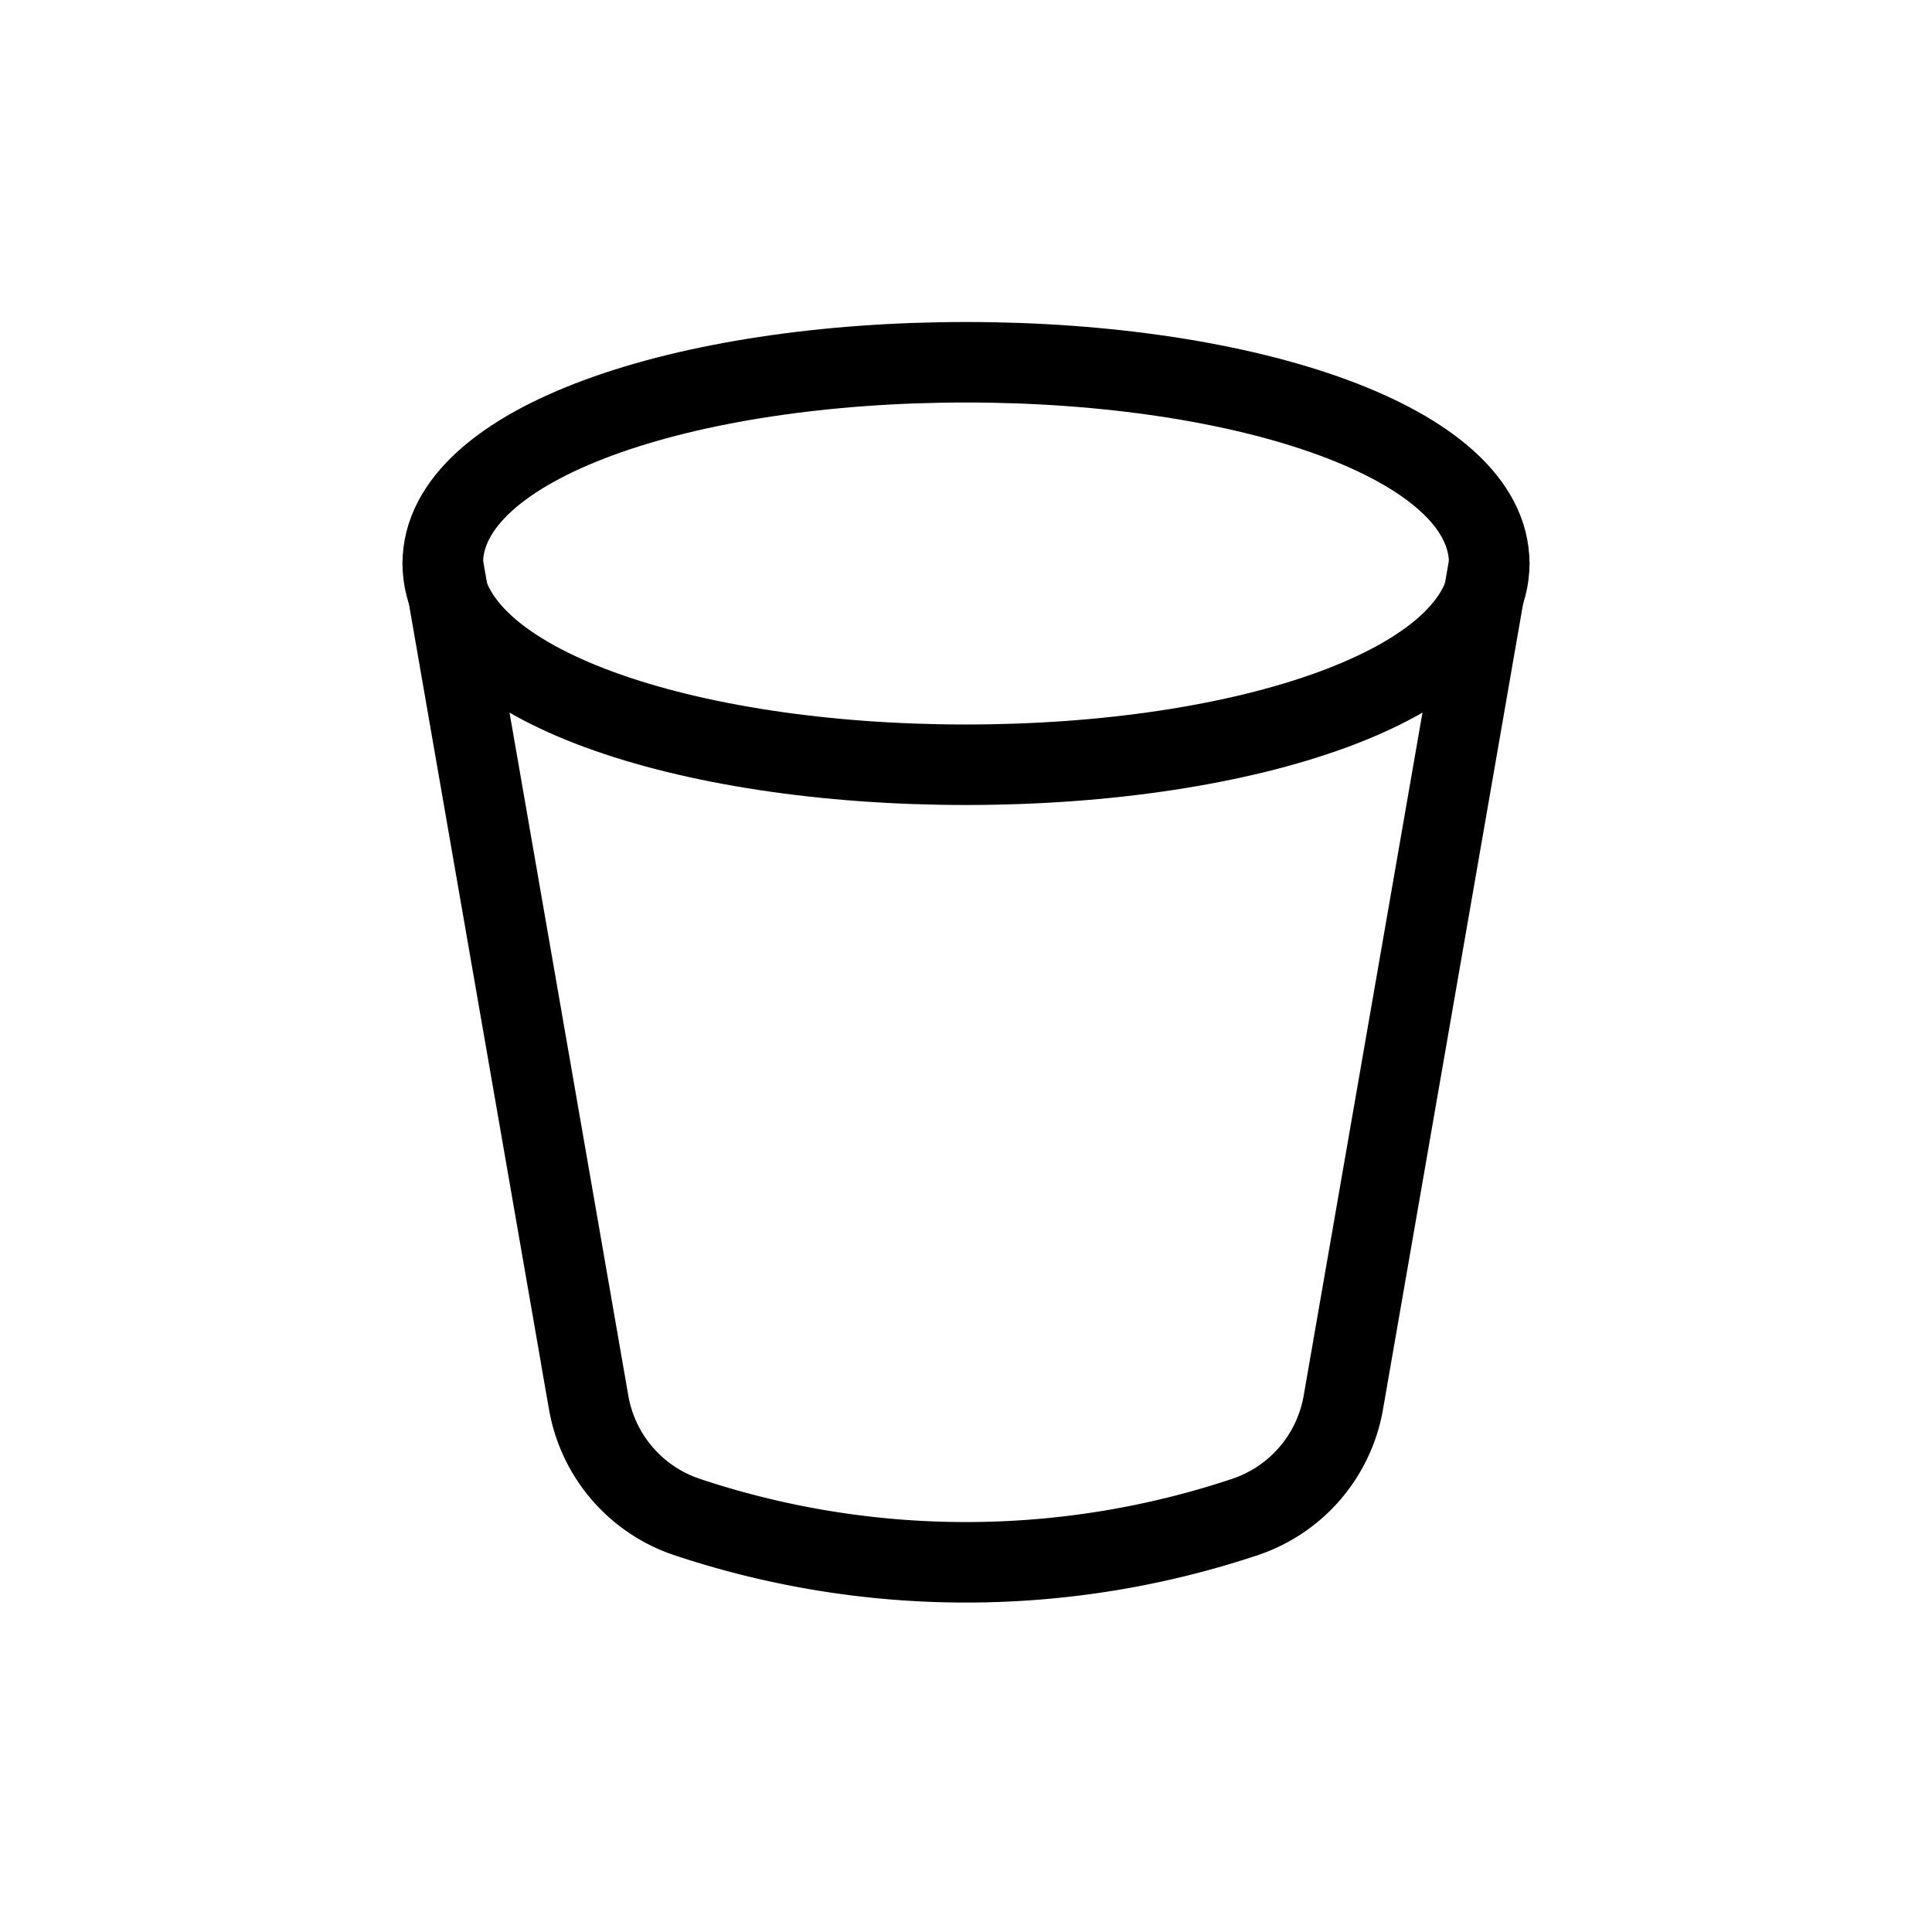 <svg xmlns="http://www.w3.org/2000/svg" width="1em" height="1em" viewBox="0 0 24 24"><g fill="none" stroke="currentColor" stroke-linecap="round"><path d="M18.5 7c0 1.5-3 2.5-6.5 2.5S5.5 8.5 5.5 7s3-2.5 6.5-2.5s6.5 1 6.5 2.5Z"/><path d="m5.5 7l1.813 10.425a1.83 1.83 0 0 0 1.222 1.42v0c2.25.75 4.68.75 6.93 0v0a1.83 1.83 0 0 0 1.222-1.42L18.5 7"/></g></svg>